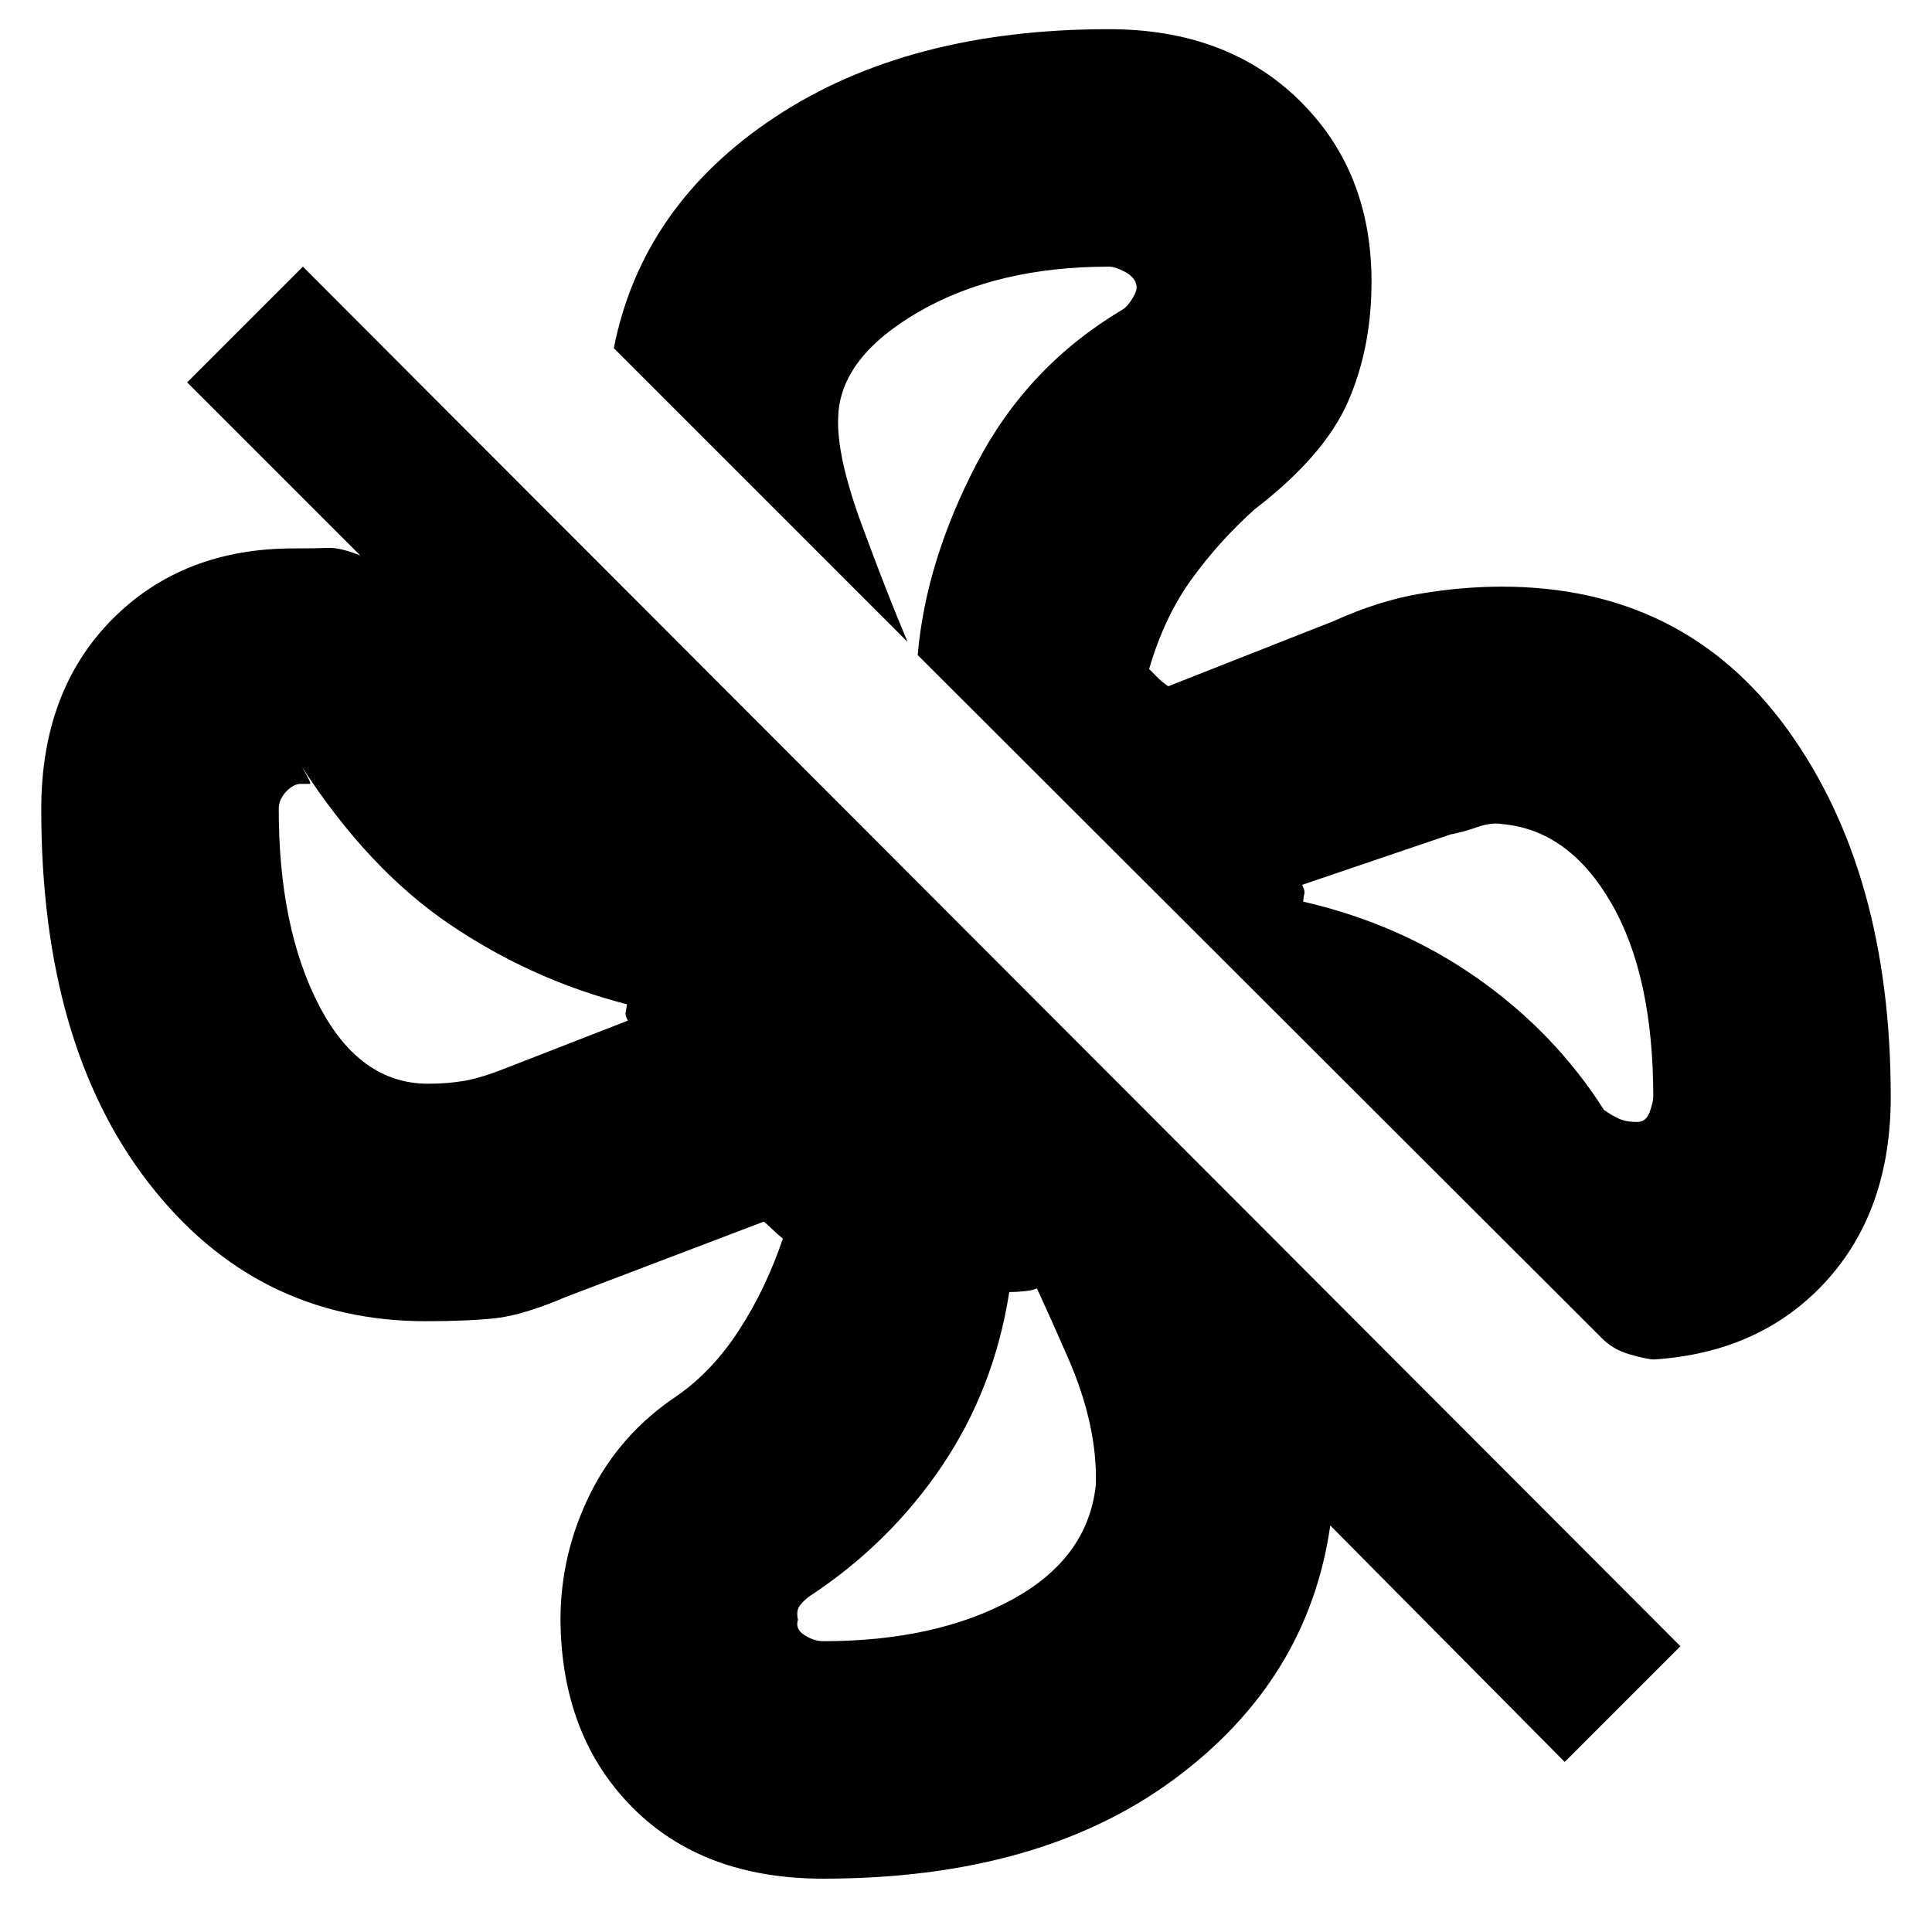 <svg xmlns="http://www.w3.org/2000/svg" height="20" viewBox="0 -960 960 960" width="20"><path d="M939.5-415q0 56.53-32.25 91.76Q875-288 822-284.5q-3.5 0-12.17-2.5-8.66-2.5-14.33-8.5L456-634.5q4-46.5 29.25-95T557.5-806q2.82-1.67 5.41-6.02 2.59-4.34 1.59-6.98-1-3.5-5.66-6-4.65-2.5-7.84-2.5-55.7 0-94.58 22.49-38.88 22.5-39.92 52.01-1 19.3 11.75 53.9Q441-664.5 451-641L305-787q14-71 80-114.75t166-43.75q58.5 0 94.5 35.23t36 90.27q0 33-11.75 59.75T623.5-707q-17.45 15.6-31.22 34.55Q578.5-653.5 571-627.56q2.85 2.85 4.64 4.66 1.8 1.8 4.86 3.9l82.27-32.42Q685-661.5 705.74-665t40.46-3.5q90.64 0 141.97 70.94T939.5-415Zm-162 330.5L661-202q-11 77-77.79 126.25T409-26.5q-59.71 0-94.86-35.5Q279-97.5 278.5-155q0-32.93 14.75-62.72Q308-247.5 336.37-266.4q17.58-12.2 30.85-32.65Q380.5-319.5 389-344.5q-3-2.5-4.75-4.25t-4.7-4.25l-98.32 37.42Q260-306.5 246.27-305t-34.68 1.5q-84.6 0-137.85-68.86Q20.5-441.23 20.5-557.85q0-58.65 35-94.15 35-35.5 90.5-35.5 11 0 17-.25t16 3.75l-86-86 57.5-57.5L835-142l-57.5 57.5Zm36-318q4.5 0 6.25-5.02t1.75-7.48q0-60.26-20.94-96.37-20.95-36.11-53.95-39.13-5.61-1-12.61 1.5-7 2.5-13.17 3.6L647-520.32q1.5 2.82 1.13 4.33-.38 1.52-.63 3.99 48 11 86.5 38t63 65.5q3.5 2.5 7.17 4.25 3.66 1.75 9.33 1.75Zm-600.73-19q9.9 0 18.31-1.5 8.42-1.5 20.92-6.5l60-23.36q-1.5-2.64-1.12-4.15.37-1.52.62-3.99-47-12-87.75-39.5T150-579q5 8.5 4 8.5h-4.53q-3.65 0-7.31 3.87-3.66 3.88-3.66 8.63 0 59.23 20.16 97.86 20.16 38.64 54.11 38.64ZM409-144.5q55.67 0 93.59-20.5 37.91-20.5 41.91-57 1-29.5-14-63.75t-26-56.75l13 21.5q-3 2-7.5 2.5t-8.5.5q-7.5 48-33.5 86.5T402.5-167q-3.27 2.32-5.14 4.91-1.86 2.59-.86 6.96-1.5 4.63 3.25 7.63t9.25 3ZM647.5-512Zm-336 51Zm190 143ZM456-634.5Z"/></svg>